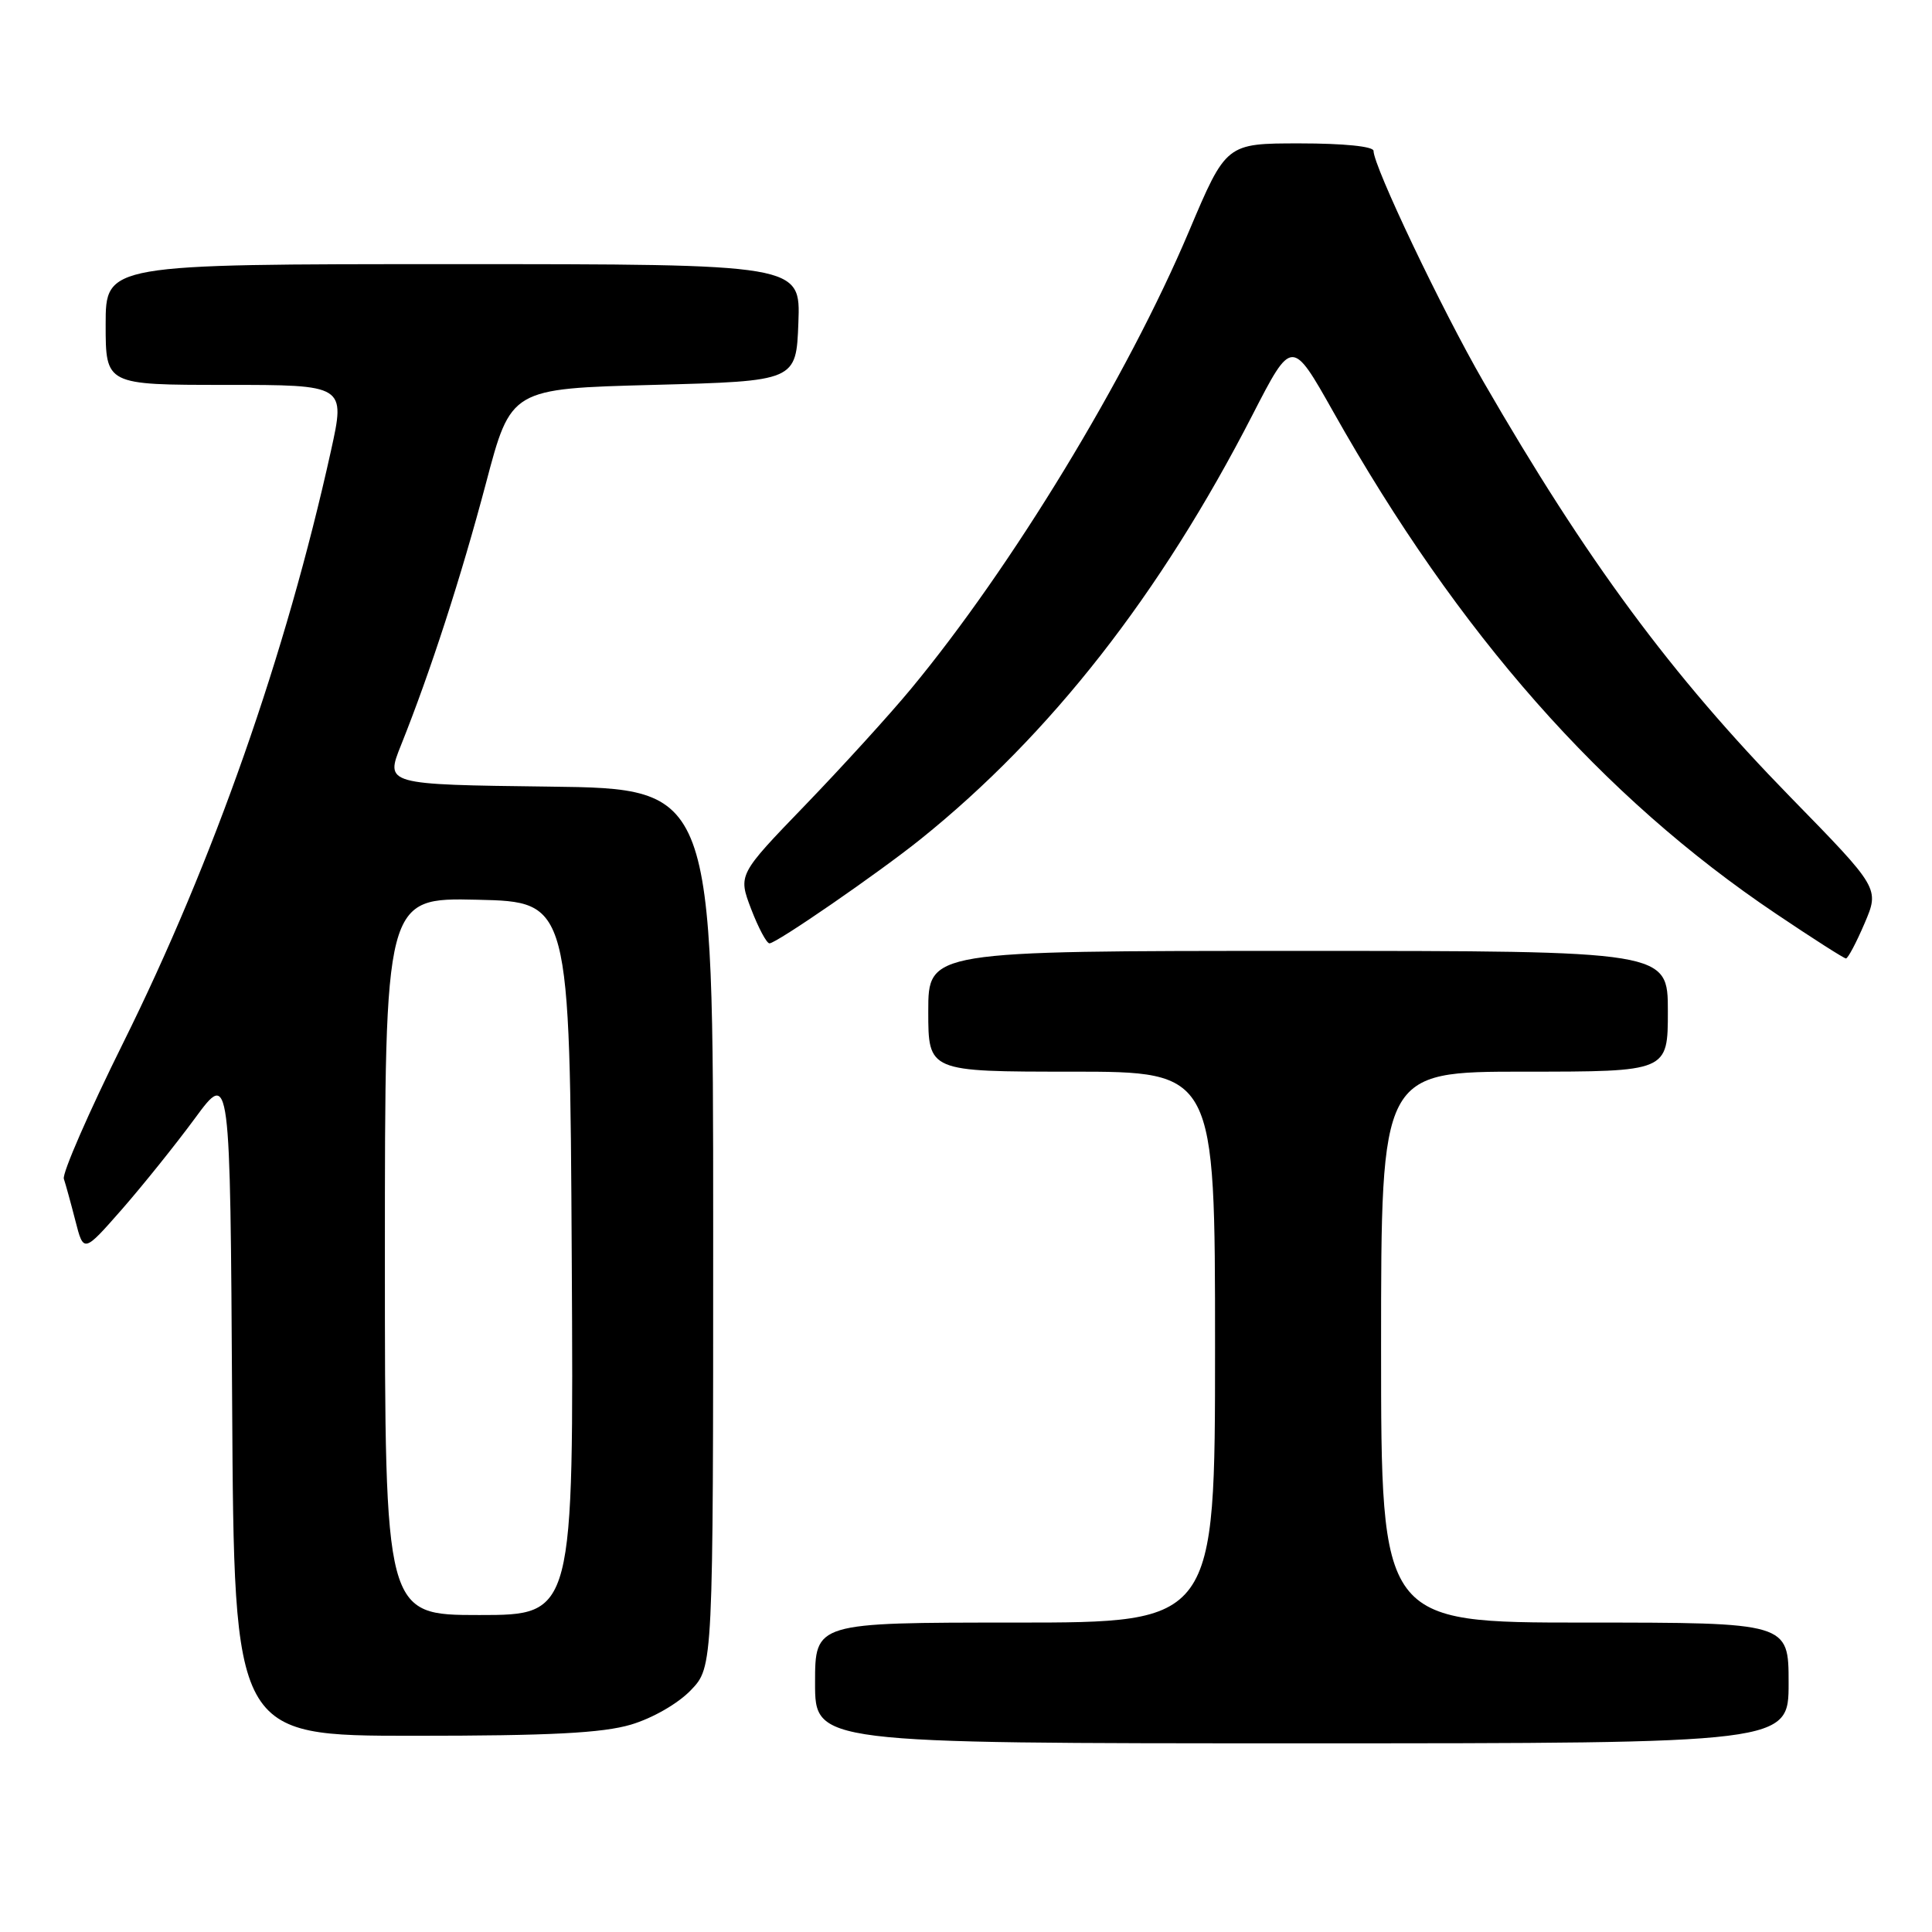 <?xml version="1.0" encoding="UTF-8" standalone="no"?>
<!DOCTYPE svg PUBLIC "-//W3C//DTD SVG 1.1//EN" "http://www.w3.org/Graphics/SVG/1.1/DTD/svg11.dtd" >
<svg xmlns="http://www.w3.org/2000/svg" xmlns:xlink="http://www.w3.org/1999/xlink" version="1.1" viewBox="0 0 256 256">
 <g >
 <path fill="currentColor"
d=" M 237.00 223.00 C 237.00 215.00 237.00 215.00 210.00 215.00 C 183.00 215.00 183.00 215.00 183.00 178.50 C 183.00 142.00 183.00 142.00 202.00 142.00 C 221.00 142.00 221.00 142.00 221.00 134.00 C 221.00 126.00 221.00 126.00 172.00 126.00 C 123.00 126.00 123.00 126.00 123.00 134.00 C 123.00 142.00 123.00 142.00 142.00 142.00 C 161.00 142.00 161.00 142.00 161.00 178.50 C 161.00 215.00 161.00 215.00 134.50 215.00 C 108.00 215.00 108.00 215.00 108.00 223.00 C 108.00 231.00 108.00 231.00 172.50 231.00 C 237.00 231.00 237.00 231.00 237.00 223.00 Z  M 83.61 228.52 C 86.47 227.67 89.84 225.73 91.54 223.96 C 94.50 220.87 94.50 220.87 94.50 162.68 C 94.50 104.50 94.50 104.50 72.77 104.23 C 51.04 103.96 51.04 103.96 53.14 98.73 C 57.06 88.93 61.08 76.52 64.40 64.00 C 67.70 51.50 67.70 51.50 86.60 51.00 C 105.50 50.50 105.50 50.50 105.79 42.75 C 106.08 35.00 106.08 35.00 60.04 35.00 C 14.00 35.00 14.00 35.00 14.00 43.00 C 14.00 51.00 14.00 51.00 29.89 51.00 C 45.78 51.00 45.78 51.00 43.85 59.75 C 37.88 86.75 28.29 114.06 16.34 138.15 C 11.77 147.36 8.22 155.49 8.46 156.20 C 8.70 156.92 9.39 159.42 9.99 161.76 C 11.08 166.02 11.08 166.02 16.14 160.26 C 18.91 157.09 23.28 151.65 25.84 148.17 C 30.50 141.84 30.50 141.84 30.76 185.92 C 31.02 230.00 31.02 230.00 54.83 230.00 C 72.91 230.00 79.83 229.64 83.61 228.52 Z  M 247.06 122.36 C 249.05 117.71 249.05 117.71 237.23 105.61 C 221.42 89.41 210.26 74.30 196.56 50.57 C 191.02 40.97 182.00 22.03 182.00 19.99 C 182.00 19.40 178.04 19.00 172.23 19.00 C 162.47 19.00 162.47 19.00 157.54 30.66 C 149.37 49.99 134.08 75.14 120.70 91.29 C 117.87 94.71 111.56 101.64 106.68 106.70 C 97.80 115.90 97.80 115.90 99.53 120.45 C 100.49 122.95 101.58 125.00 101.96 125.00 C 102.88 125.00 116.41 115.67 122.00 111.18 C 139.21 97.35 153.74 78.77 165.96 54.98 C 171.18 44.83 171.18 44.83 176.68 54.59 C 193.25 84.01 212.27 105.58 235.32 121.07 C 240.16 124.33 244.34 127.00 244.60 127.00 C 244.86 127.00 245.97 124.91 247.06 122.36 Z  M 51.00 166.47 C 51.00 118.94 51.00 118.94 63.25 119.22 C 75.50 119.50 75.50 119.50 75.76 166.75 C 76.02 214.00 76.02 214.00 63.51 214.00 C 51.00 214.00 51.00 214.00 51.00 166.47 Z "/>
</g>
</svg>